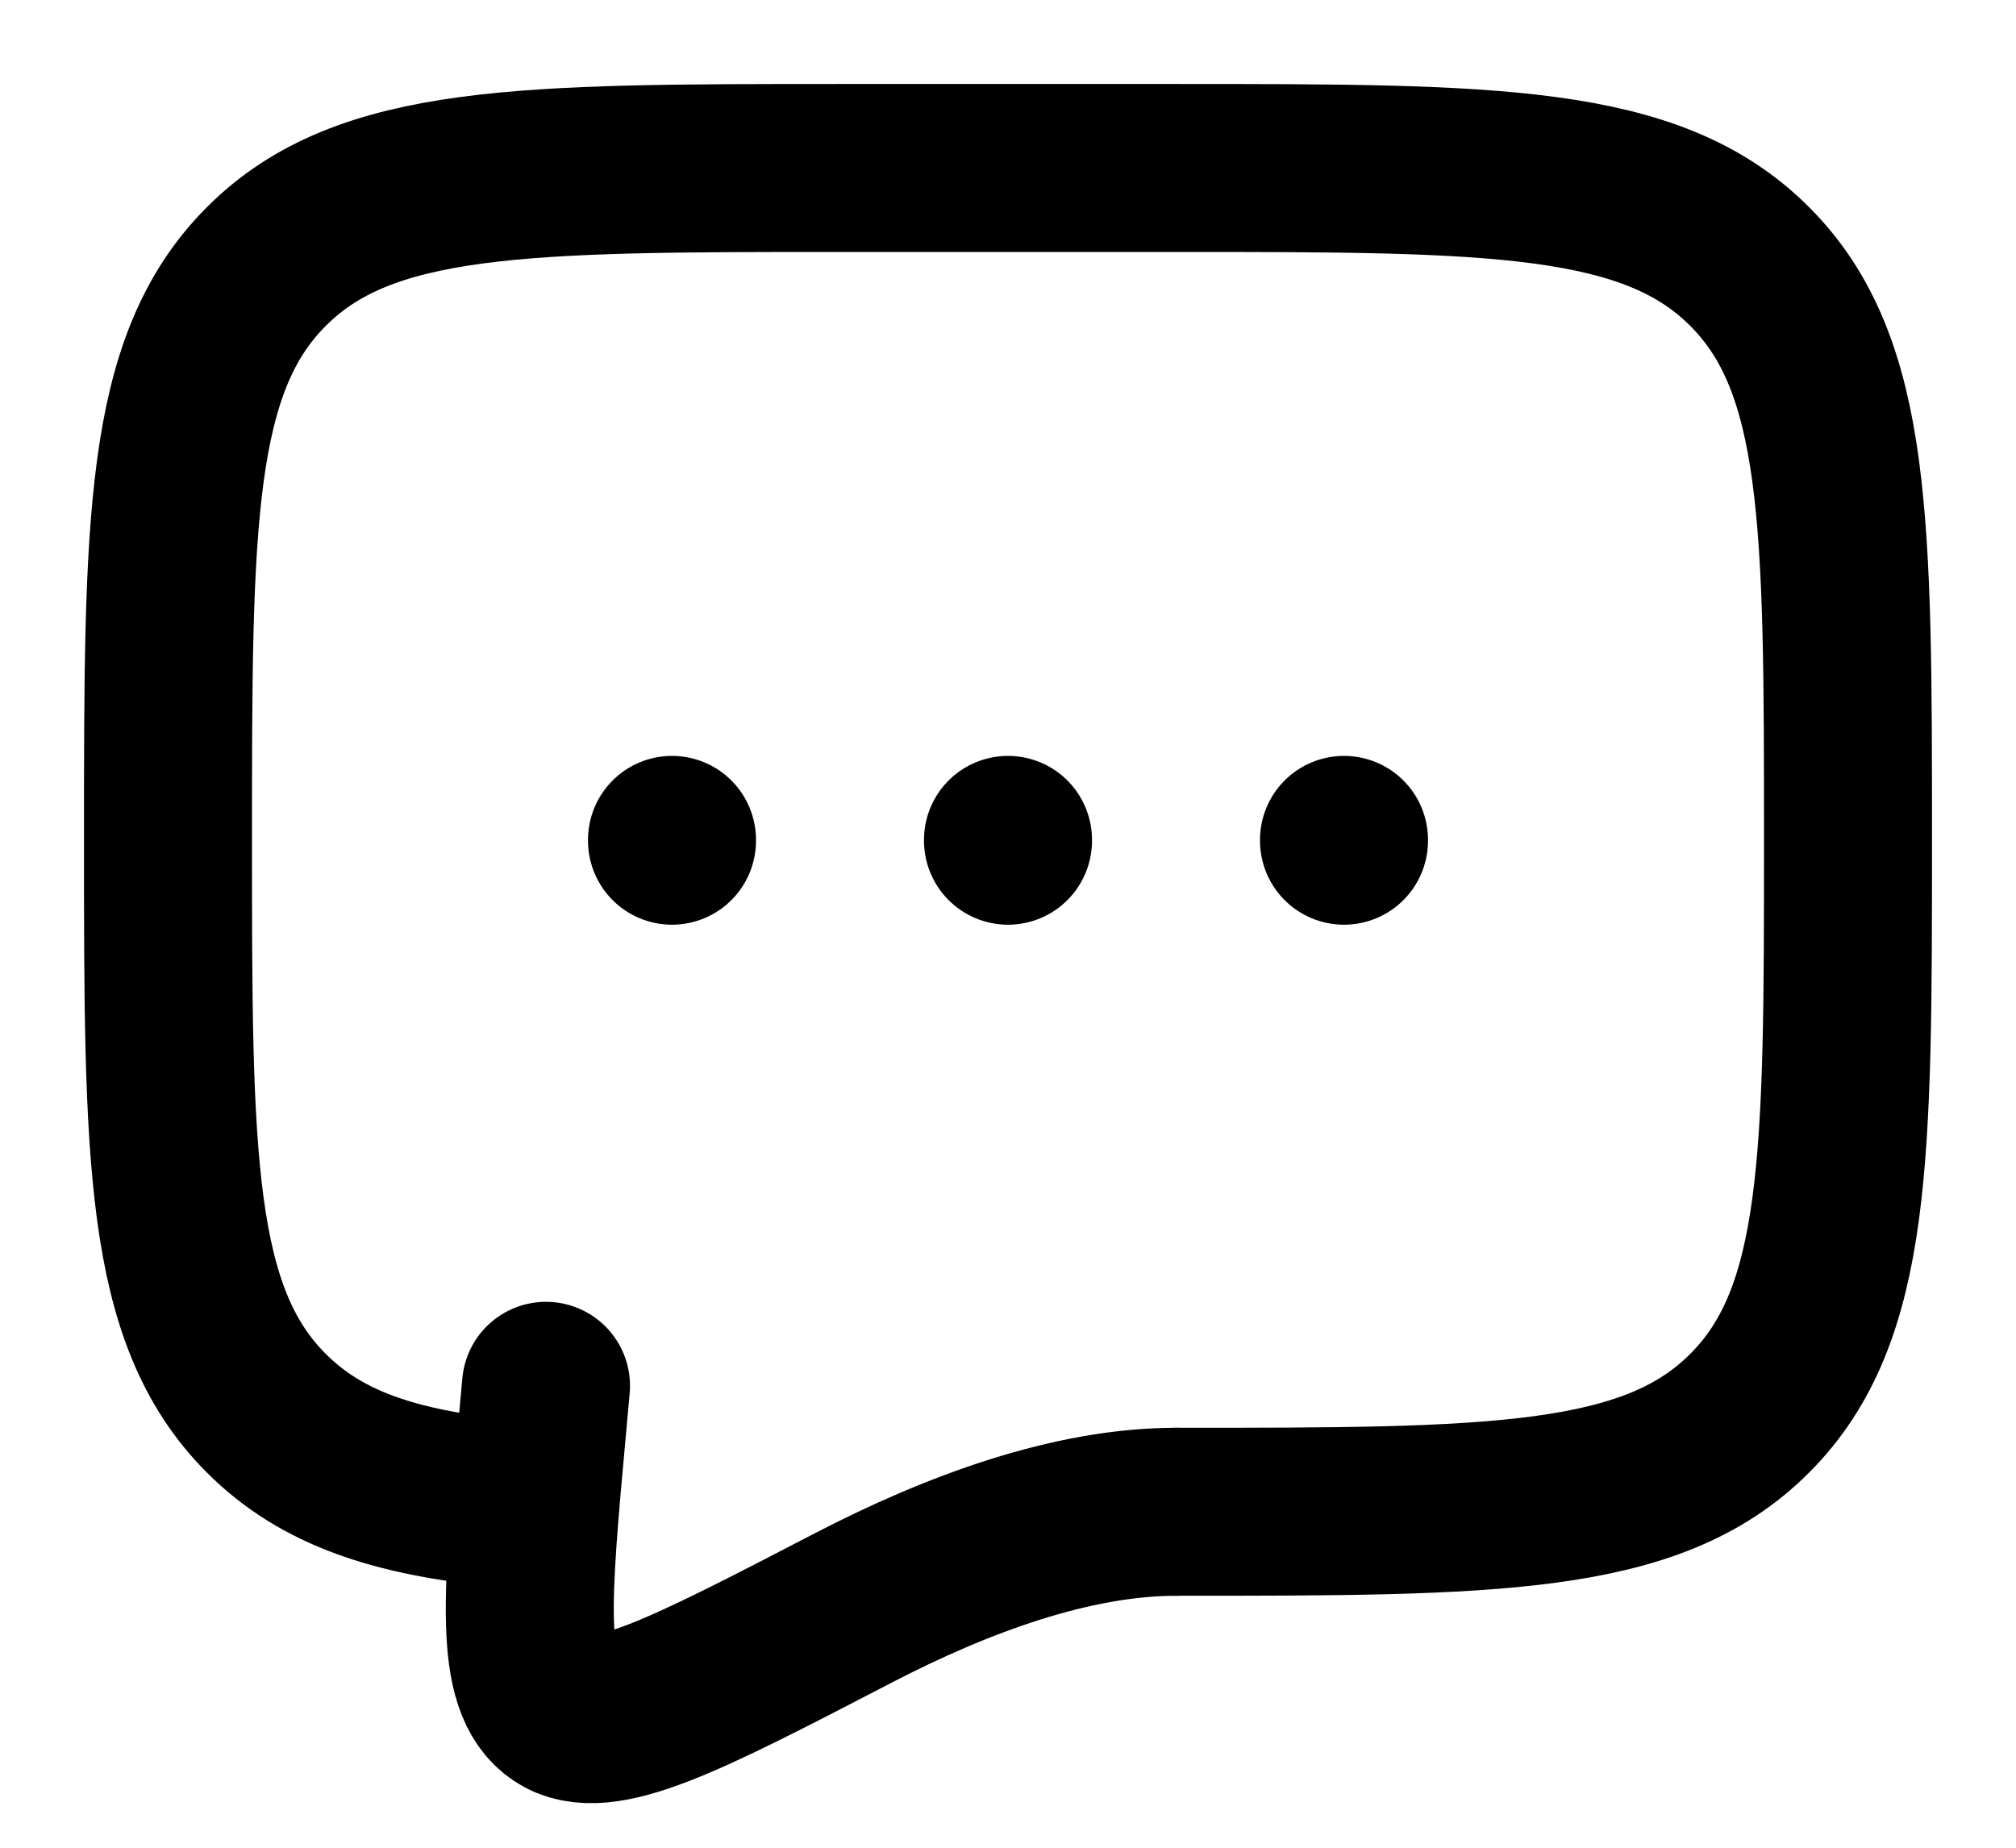 <svg width="12" height="11" viewBox="0 0 12 11" fill="none" xmlns="http://www.w3.org/2000/svg">
<path d="M7 9C8.886 9 9.829 9 10.414 8.414C11 7.829 11 6.886 11 5C11 3.115 11 2.171 10.414 1.586C9.829 1 8.886 1 7 1H5C3.115 1 2.171 1 1.586 1.586C1 2.171 1 3.115 1 5C1 6.886 1 7.829 1.586 8.414C1.913 8.741 2.35 8.886 3 8.949" stroke="black" stroke-linecap="round" stroke-linejoin="round"/>
<path d="M6 5V5.005M4 5V5.005M8 5V5.005M7 9C6.382 9 5.701 9.25 5.08 9.572C4.08 10.091 3.581 10.351 3.335 10.185C3.089 10.02 3.135 9.508 3.229 8.483L3.25 8.25" stroke="black" stroke-linecap="round"/>
</svg>
